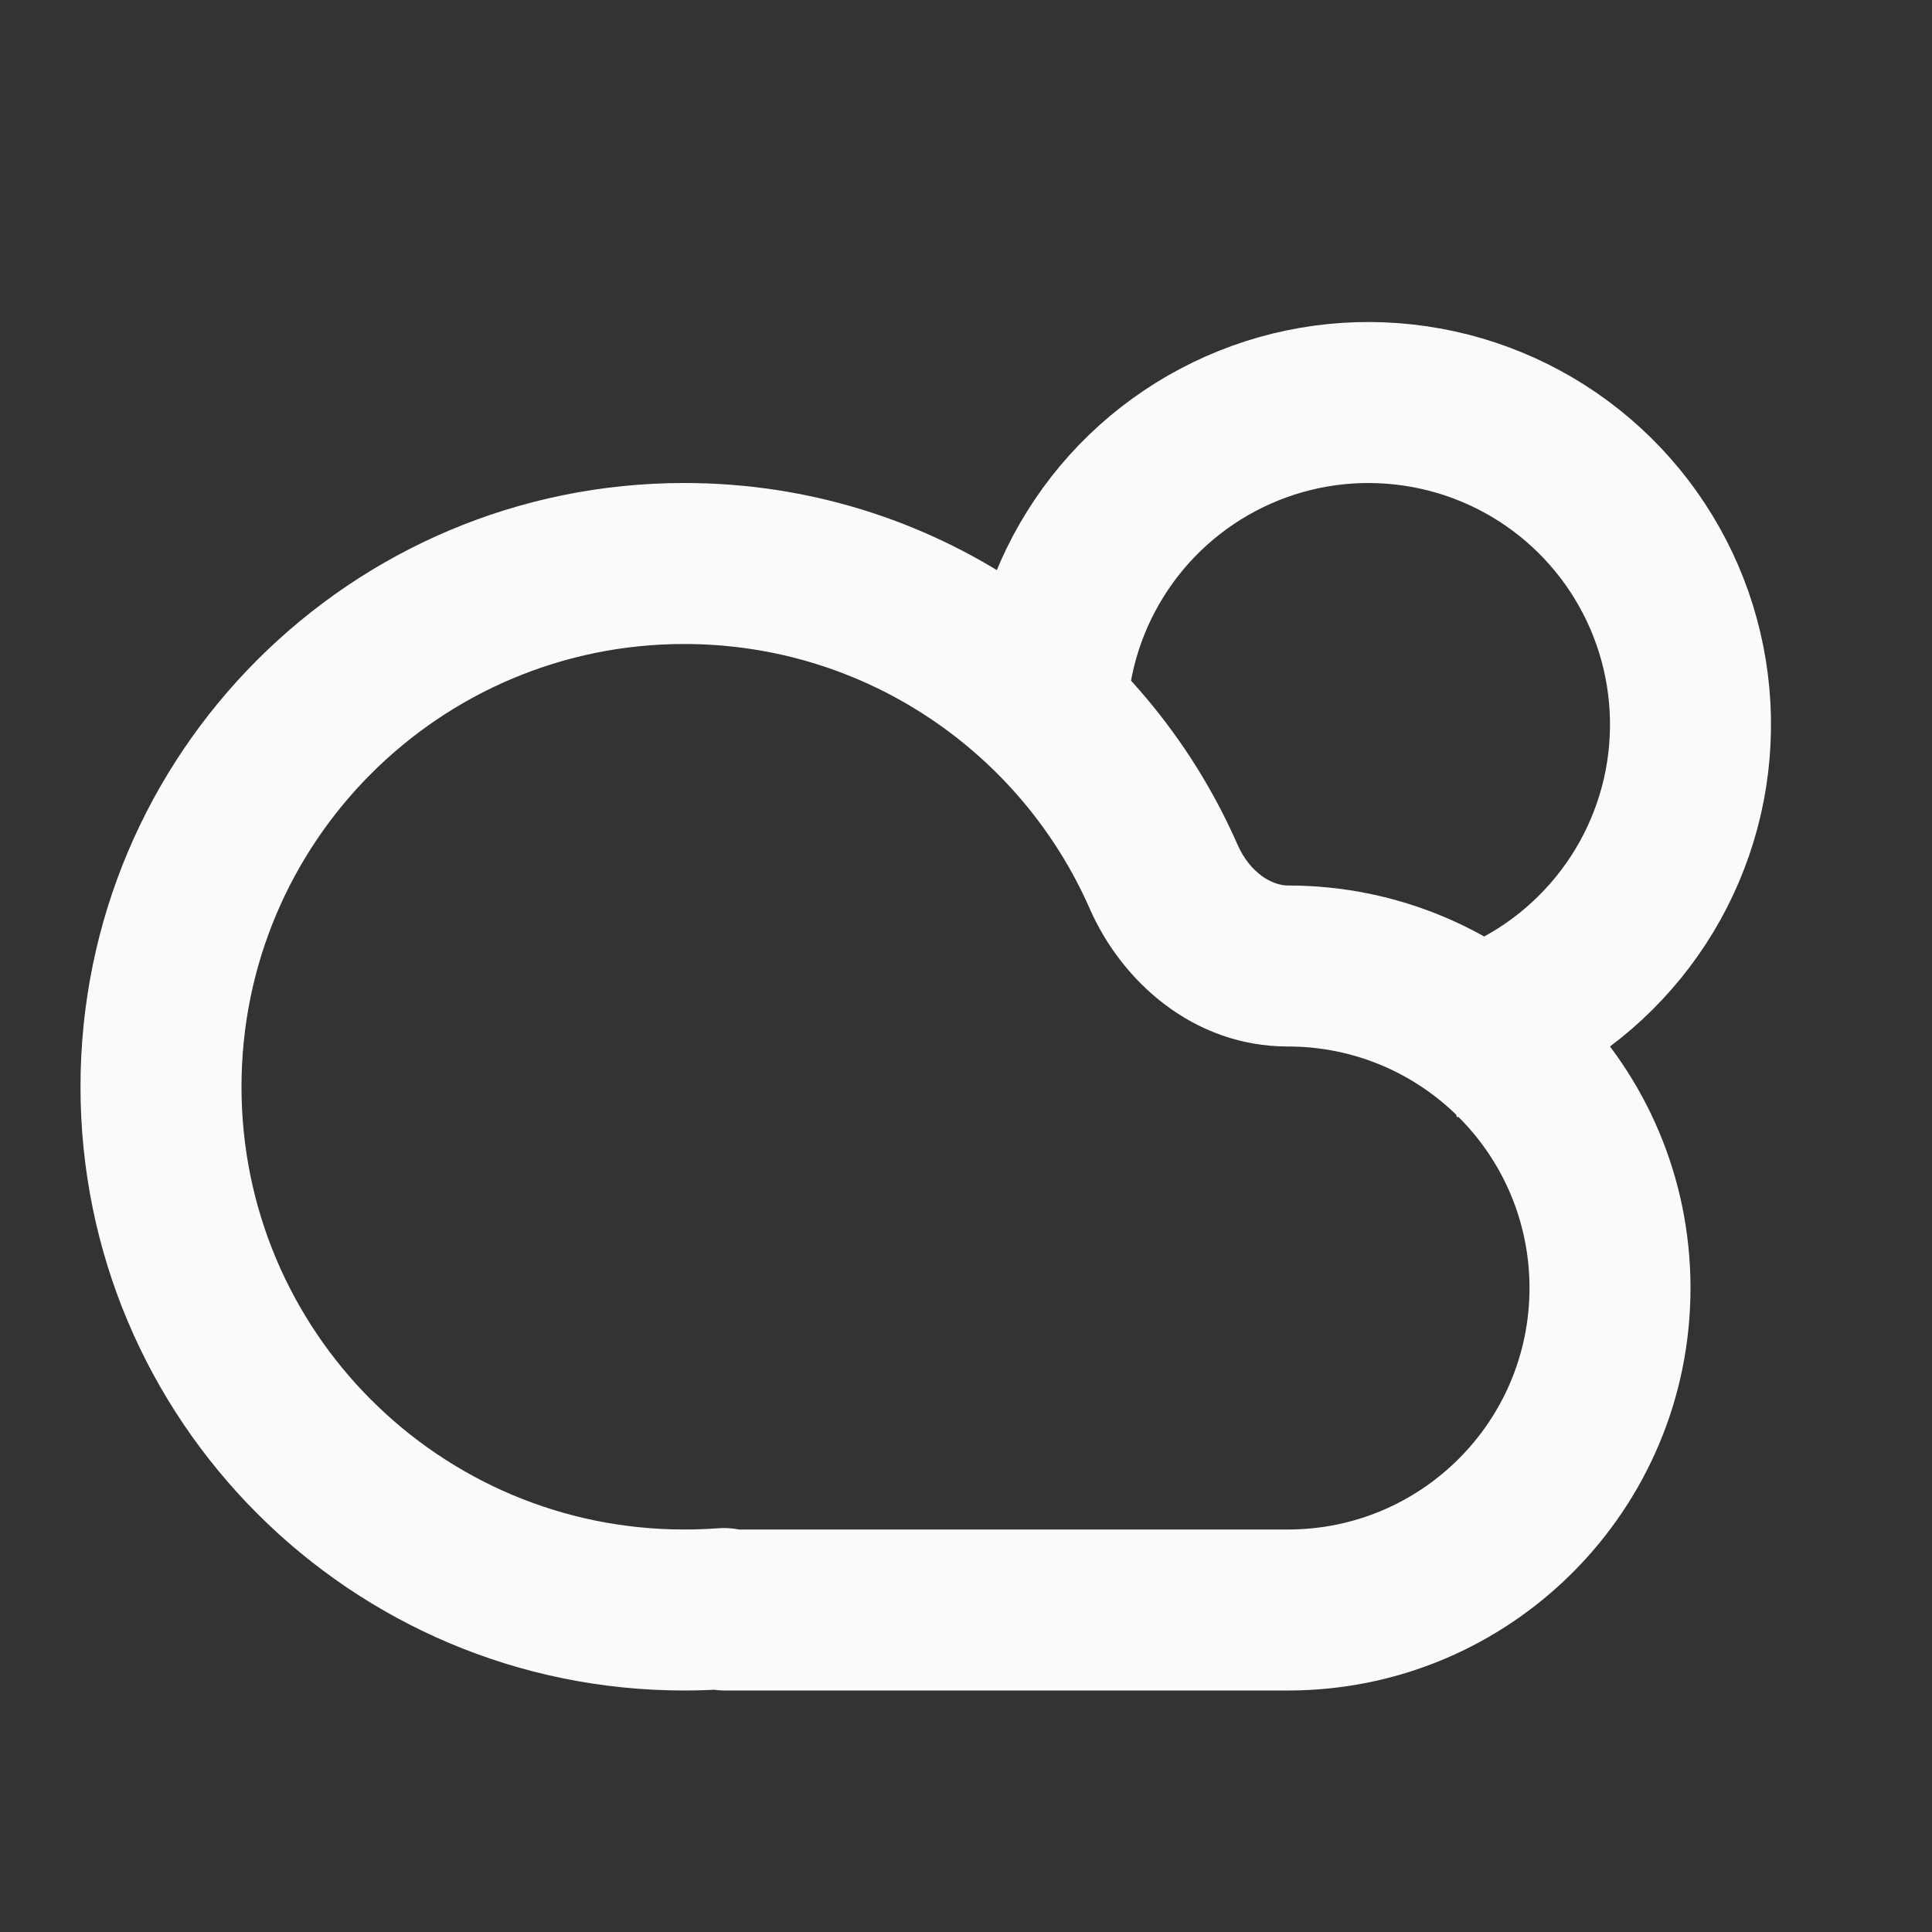 <svg width="24" height="24" viewBox="0 0 24 24" fill="none" xmlns="http://www.w3.org/2000/svg">
<rect x="0" y="0" width="24" height="24" fill="#333333" stroke="none"/>
<path d="M8.99 19.982L9.065 20.979L8.99 19.982ZM8.916 18.985C8.779 18.995 8.64 19 8.5 19V21C8.69 21 8.878 20.993 9.065 20.979L8.916 18.985ZM8.5 19C5.462 19 3 16.538 3 13.5H1C1 17.642 4.358 21 8.5 21V19ZM3 13.5C3 10.462 5.462 8 8.5 8V6C4.358 6 1 9.358 1 13.5H3ZM8.5 8C10.75 8 12.687 9.351 13.538 11.29L15.37 10.486C14.21 7.846 11.572 6 8.5 6V8ZM16 13C17.657 13 19 14.343 19 16H21C21 13.239 18.761 11 16 11V13ZM19 16C19 17.657 17.657 19 16 19V21C18.761 21 21 18.761 21 16H19ZM16 19H9.009V21H16V19ZM9.009 19C9.556 19 10 19.444 10 19.991H8C8 20.548 8.452 21 9.009 21V19ZM13.538 11.29C13.931 12.185 14.818 13 16 13V11C15.806 11 15.53 10.851 15.37 10.486L13.538 11.29ZM9.065 20.979C8.491 21.022 8 20.568 8 19.991H10C10 19.403 9.5 18.941 8.916 18.985L9.065 20.979Z" fill="#FAFAFA"/>
<path d="M17.878 12.902C18.614 12.737 19.288 12.367 19.822 11.834C20.357 11.302 20.73 10.63 20.899 9.895C21.067 9.16 21.025 8.392 20.776 7.68C20.527 6.968 20.082 6.341 19.492 5.871C18.903 5.402 18.192 5.108 17.442 5.025C16.693 4.941 15.935 5.071 15.257 5.4C14.578 5.729 14.006 6.242 13.607 6.882C13.207 7.522 12.997 8.262 13 9.016" stroke="#FAFAFA" stroke-width="2"/>
</svg>
